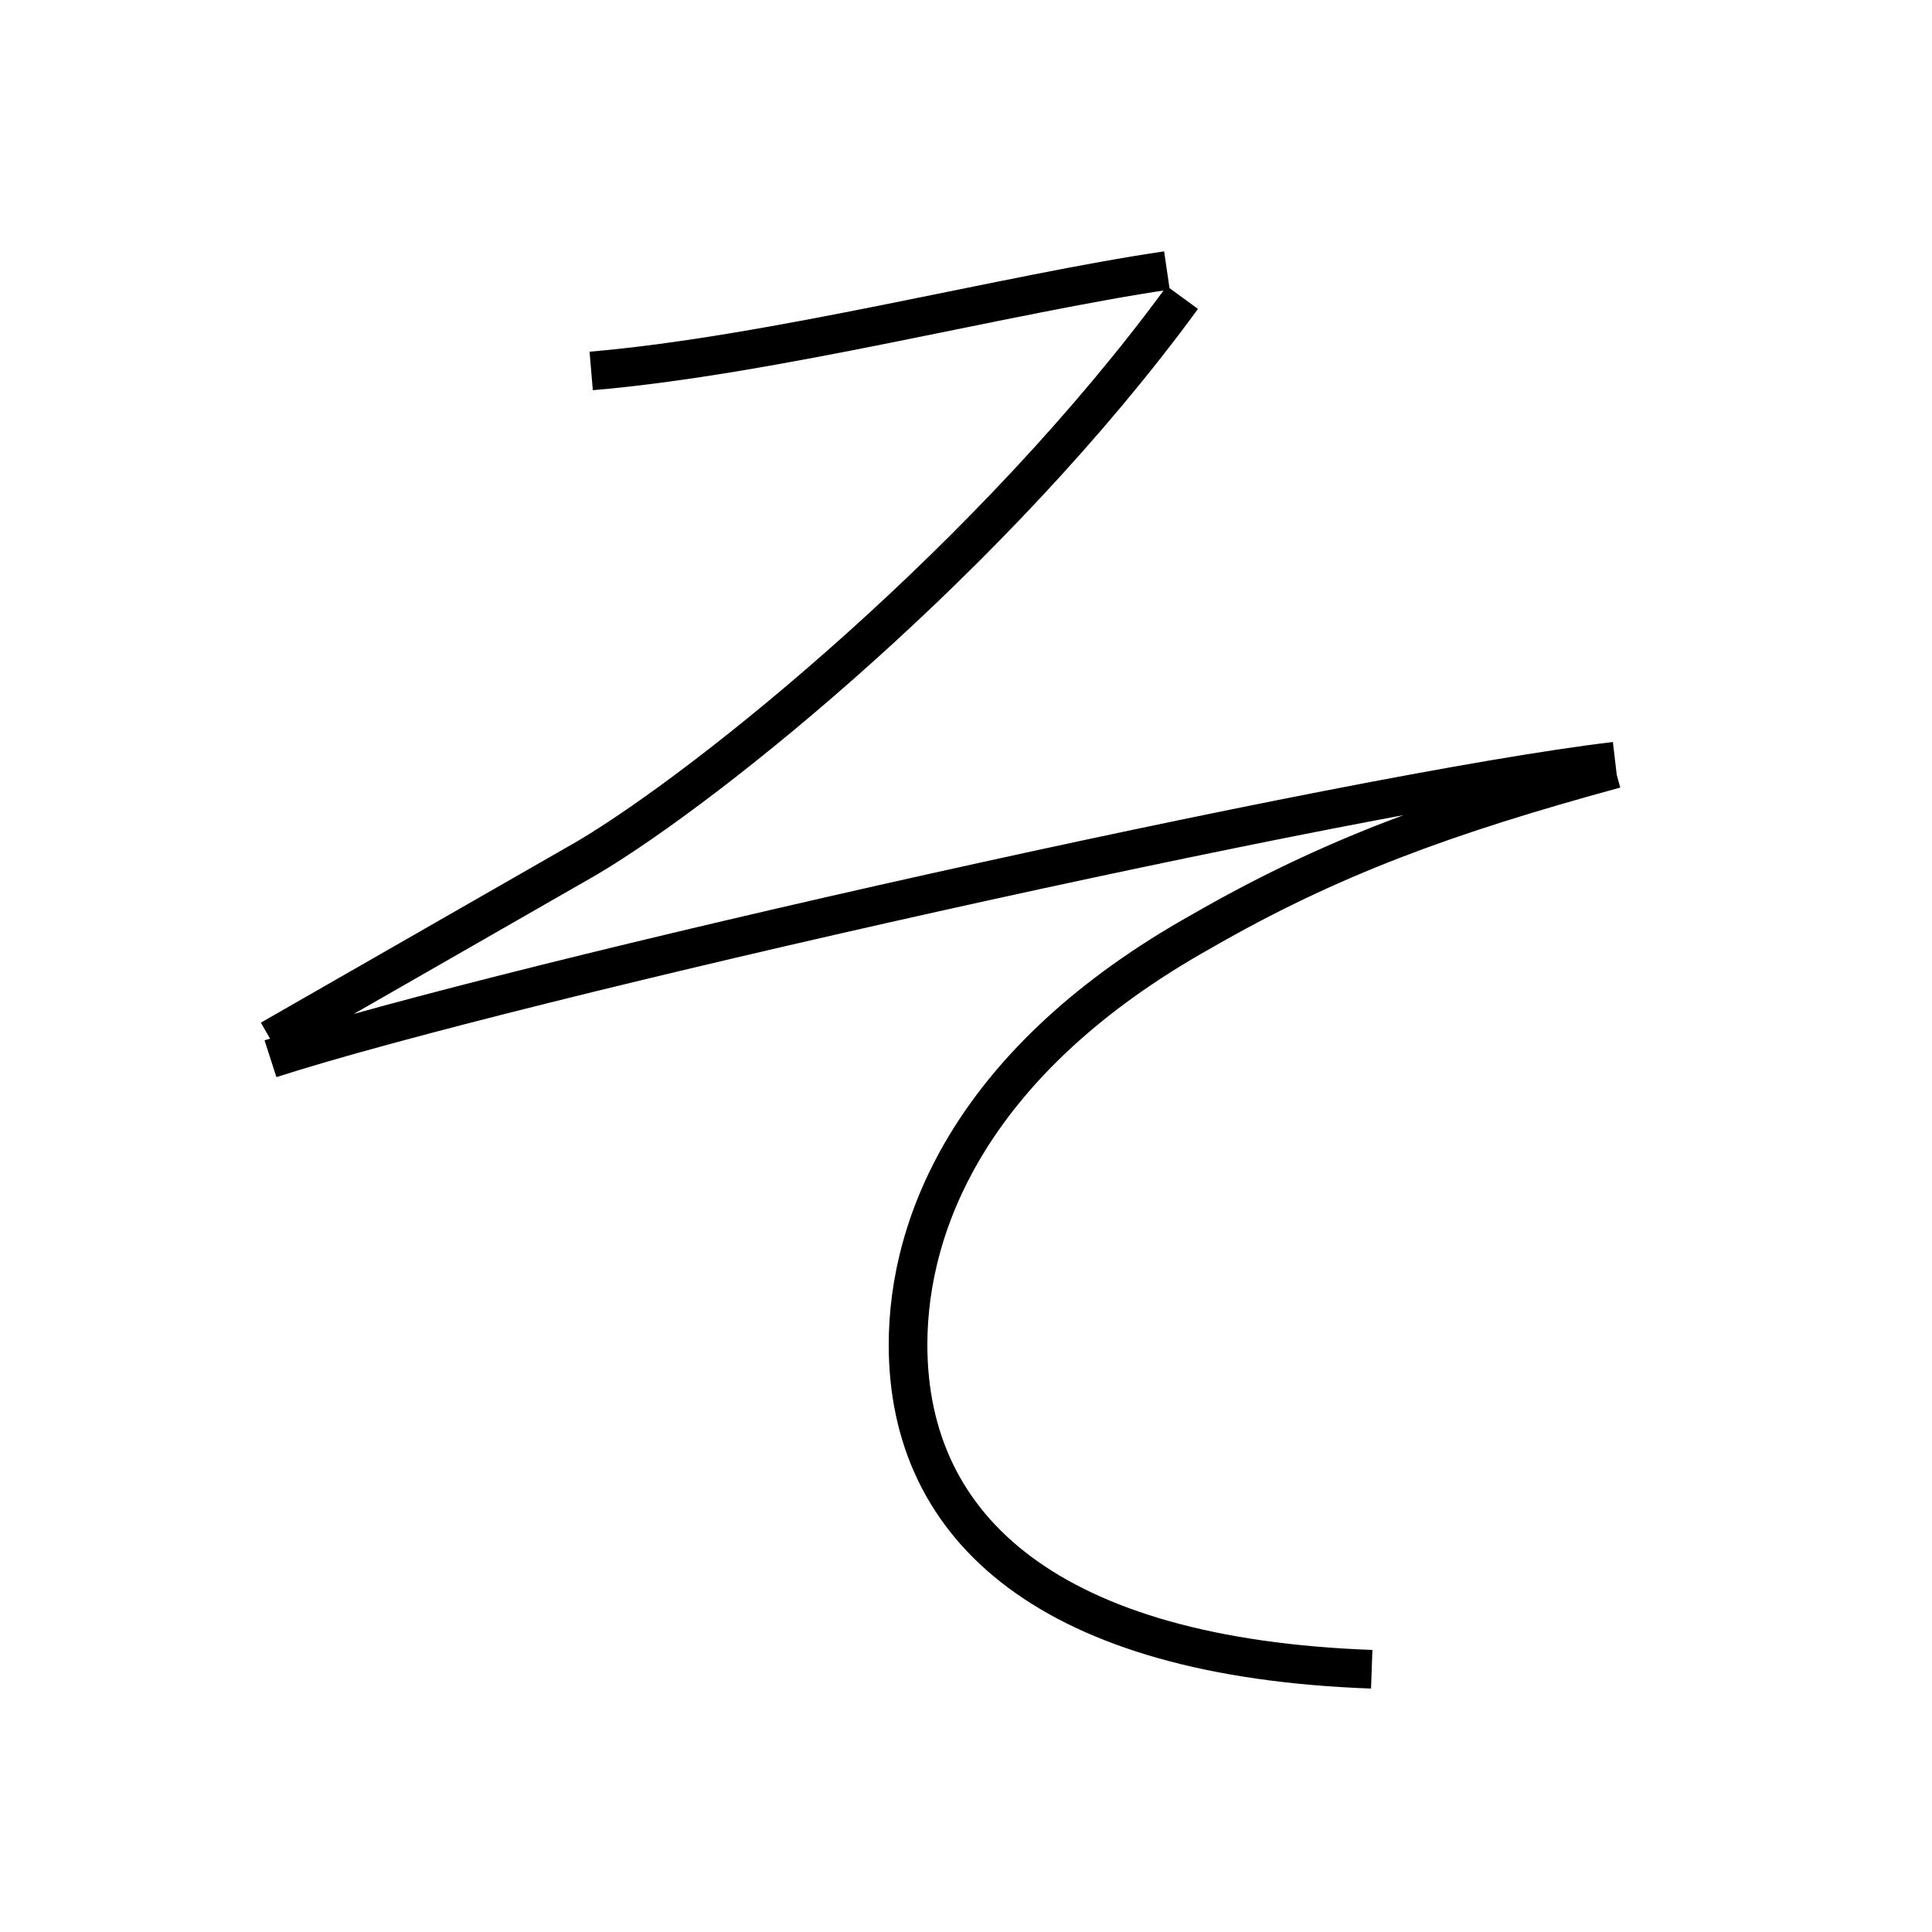 <?xml version='1.0' encoding='utf8'?>
<svg viewBox="0.0 -6.0 50.0 50.0" version="1.1" xmlns="http://www.w3.org/2000/svg">
<rect x="0.0" y="-6.0" width="50.0" height="50.0" fill="#808080" stroke="none"/>
<rect x="-1000" y="-1000" width="2000" height="2000" stroke="white" fill="white"/>
<g style="fill:white;stroke:#000000;  stroke-width:1">
<path d="M 35.5 -0.8 C 27.2 -1.1 23.5 -4.4 23.5 -9.2 C 23.5 -12.4 25.2 -16.6 31.1 -19.9 C 34.4 -21.8 37.4 -22.9 41.8 -24.1 M 7.0 -17.1 L 15.2 -21.8 C 18.4 -23.7 25.7 -29.6 30.6 -36.3 M 41.8 -24.3 C 35.0 -23.5 13.2 -18.6 7.0 -16.6 M 30.2 -37.0 C 26.1 -36.4 20.0 -34.8 15.3 -34.4" transform="translate(0.0 38.0)" />
</g>
</svg>